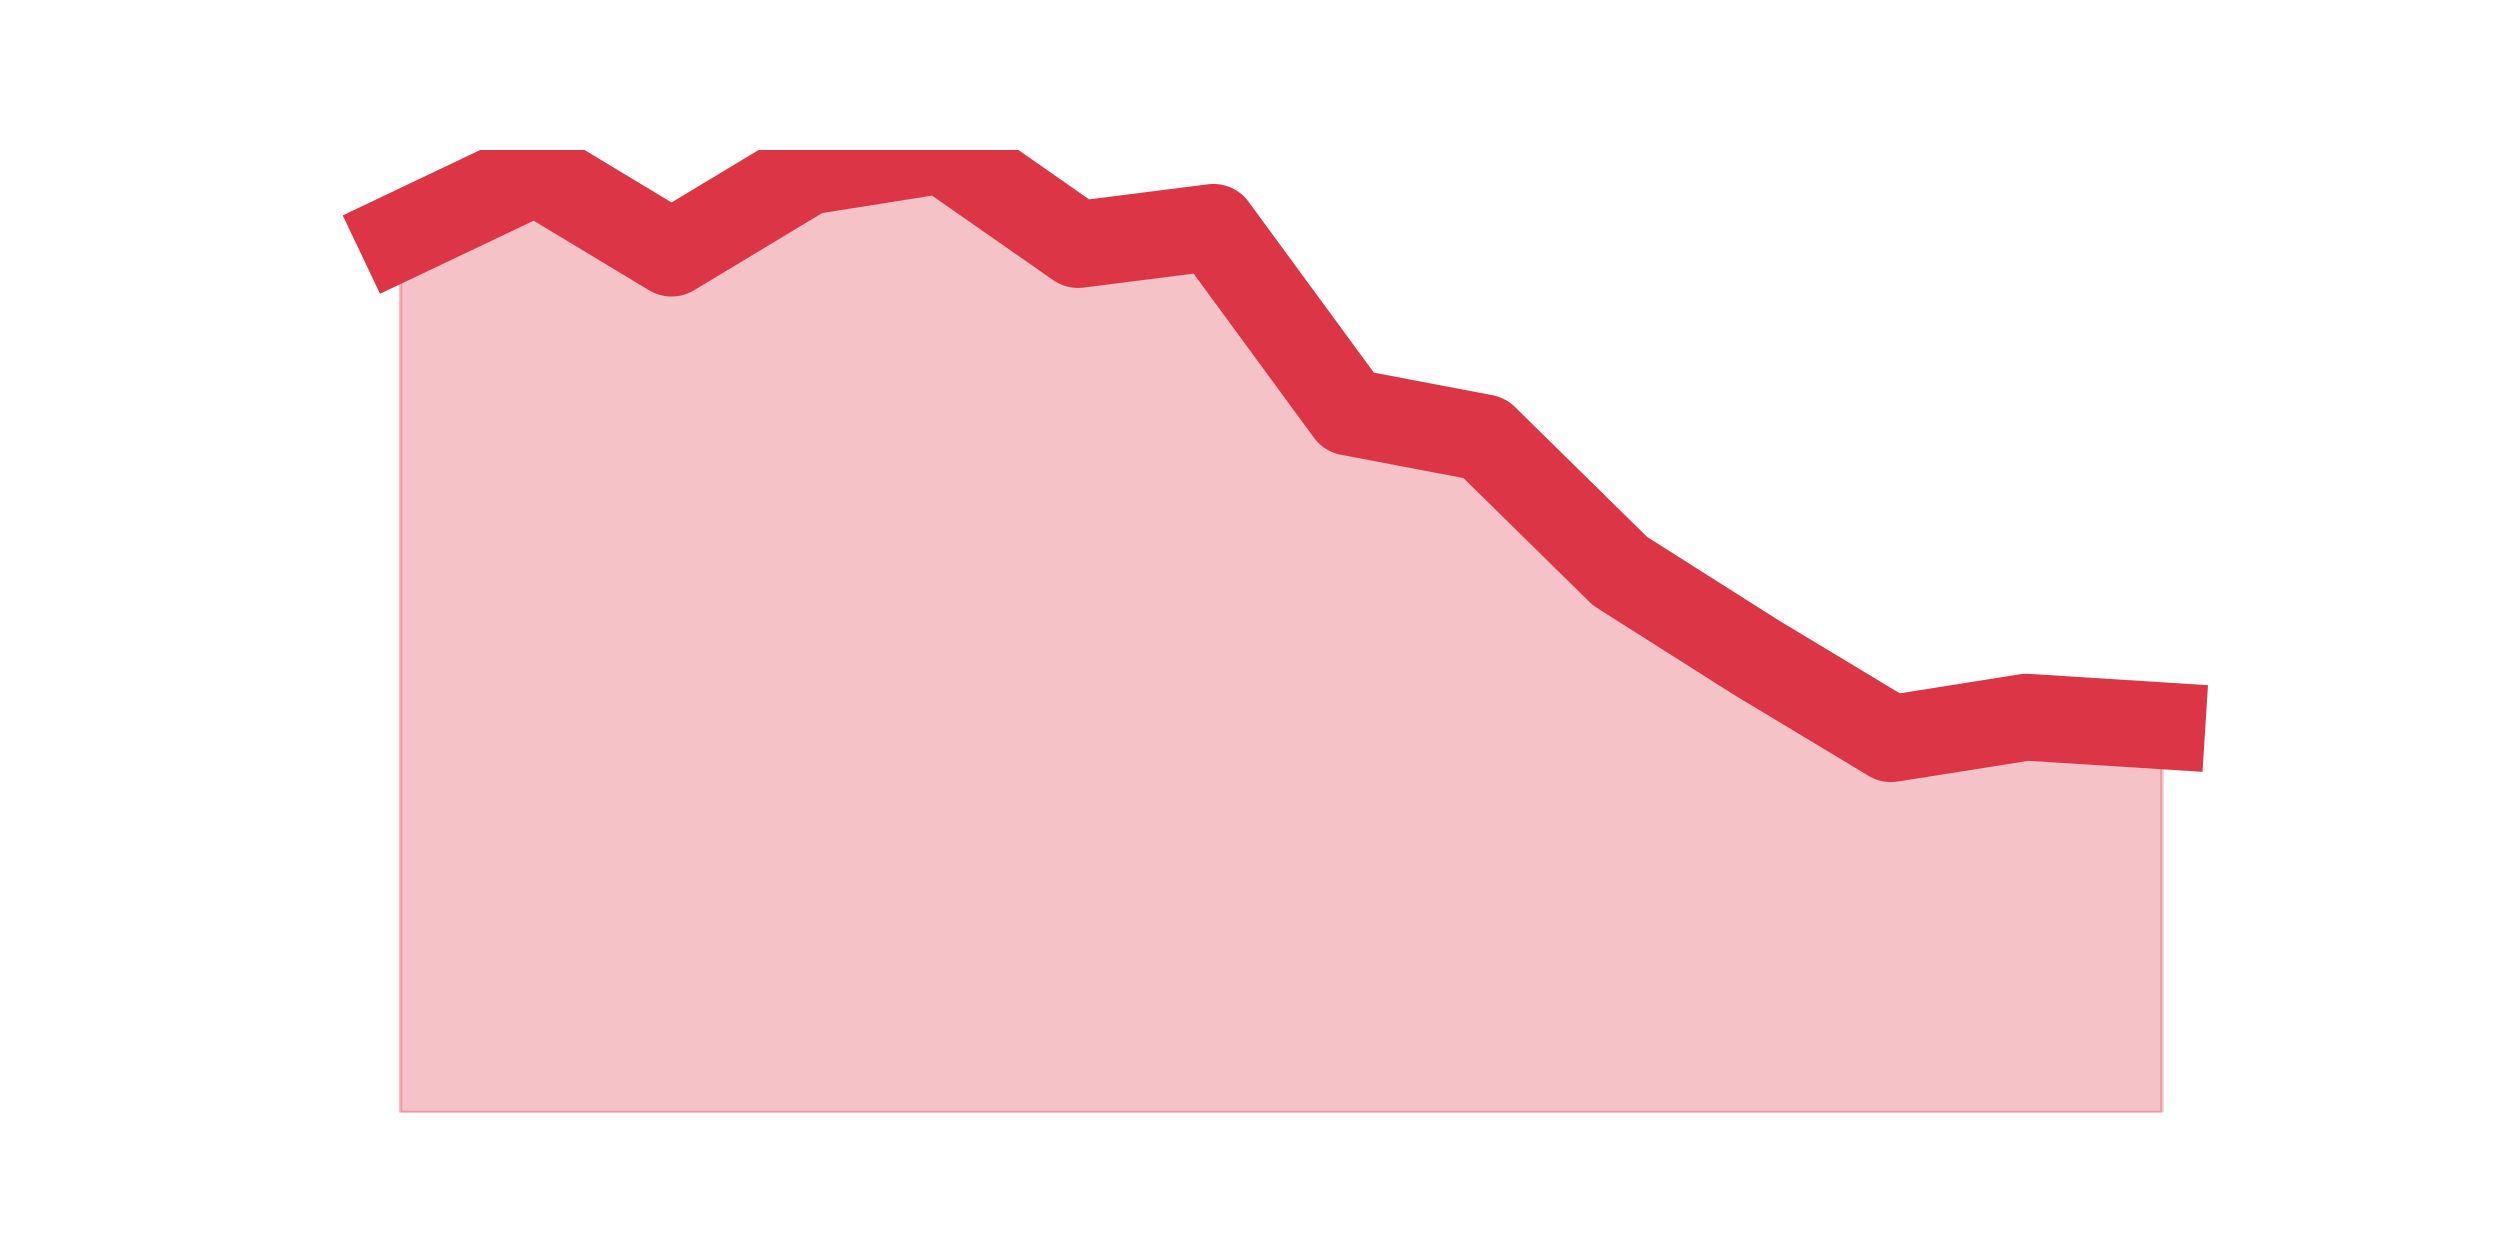 <?xml version="1.0" encoding="utf-8" standalone="no"?>
<!DOCTYPE svg PUBLIC "-//W3C//DTD SVG 1.1//EN"
  "http://www.w3.org/Graphics/SVG/1.1/DTD/svg11.dtd">
<svg height="360pt" version="1.1" viewBox="0 0 720 360" width="720pt" xmlns="http://www.w3.org/2000/svg" xmlns:xlink="http://www.w3.org/1999/xlink">
 <defs>
  <style type="text/css">*{stroke-linecap:butt;stroke-linejoin:round;}</style>
 </defs>
 <g id="figure_1">
  <g id="patch_1">
   <path d="M 0 360 
L 720 360 
L 720 0 
L 0 0 
z
" style="fill:none;"/>
  </g>
  <g id="axes_1">
   <g id="matplotlib.axis_1"/>
   <g id="matplotlib.axis_2"/>
   <g id="PolyCollection_1">
    <defs>
     <path d="M 115.364 -292.05 
L 115.364 -39.6 
L 154.385 -39.6 
L 193.406 -39.6 
L 232.427 -39.6 
L 271.448 -39.6 
L 310.469 -39.6 
L 349.49 -39.6 
L 388.51 -39.6 
L 427.531 -39.6 
L 466.552 -39.6 
L 505.573 -39.6 
L 544.594 -39.6 
L 583.615 -39.6 
L 622.636 -39.6 
L 622.636 -150.975 
L 622.636 -150.975 
L 583.615 -153.45 
L 544.594 -147.262 
L 505.573 -170.775 
L 466.552 -195.525 
L 427.531 -233.887 
L 388.51 -241.312 
L 349.49 -294.525 
L 310.469 -289.575 
L 271.448 -316.8 
L 232.427 -310.613 
L 193.406 -287.1 
L 154.385 -310.613 
L 115.364 -292.05 
z
" id="m67c7460b29" style="stroke:#dc3545;stroke-opacity:0.3;"/>
    </defs>
    <g clip-path="url(#p1742d3481d)">
     <use style="fill:#dc3545;fill-opacity:0.3;stroke:#dc3545;stroke-opacity:0.3;" x="0" xlink:href="#m67c7460b29" y="360"/>
    </g>
   </g>
   <g id="line2d_1">
    <path clip-path="url(#p1742d3481d)" d="M 115.364 67.95 
L 154.385 49.388 
L 193.406 72.9 
L 232.427 49.388 
L 271.448 43.2 
L 310.469 70.425 
L 349.49 65.475 
L 388.51 118.688 
L 427.531 126.112 
L 466.552 164.475 
L 505.573 189.225 
L 544.594 212.738 
L 583.615 206.55 
L 622.636 209.025 
" style="fill:none;stroke:#dc3545;stroke-linecap:square;stroke-width:25;"/>
   </g>
  </g>
 </g>
 <defs>
  <clipPath id="p1742d3481d">
   <rect height="277.2" width="558" x="90" y="43.2"/>
  </clipPath>
 </defs>
</svg>
